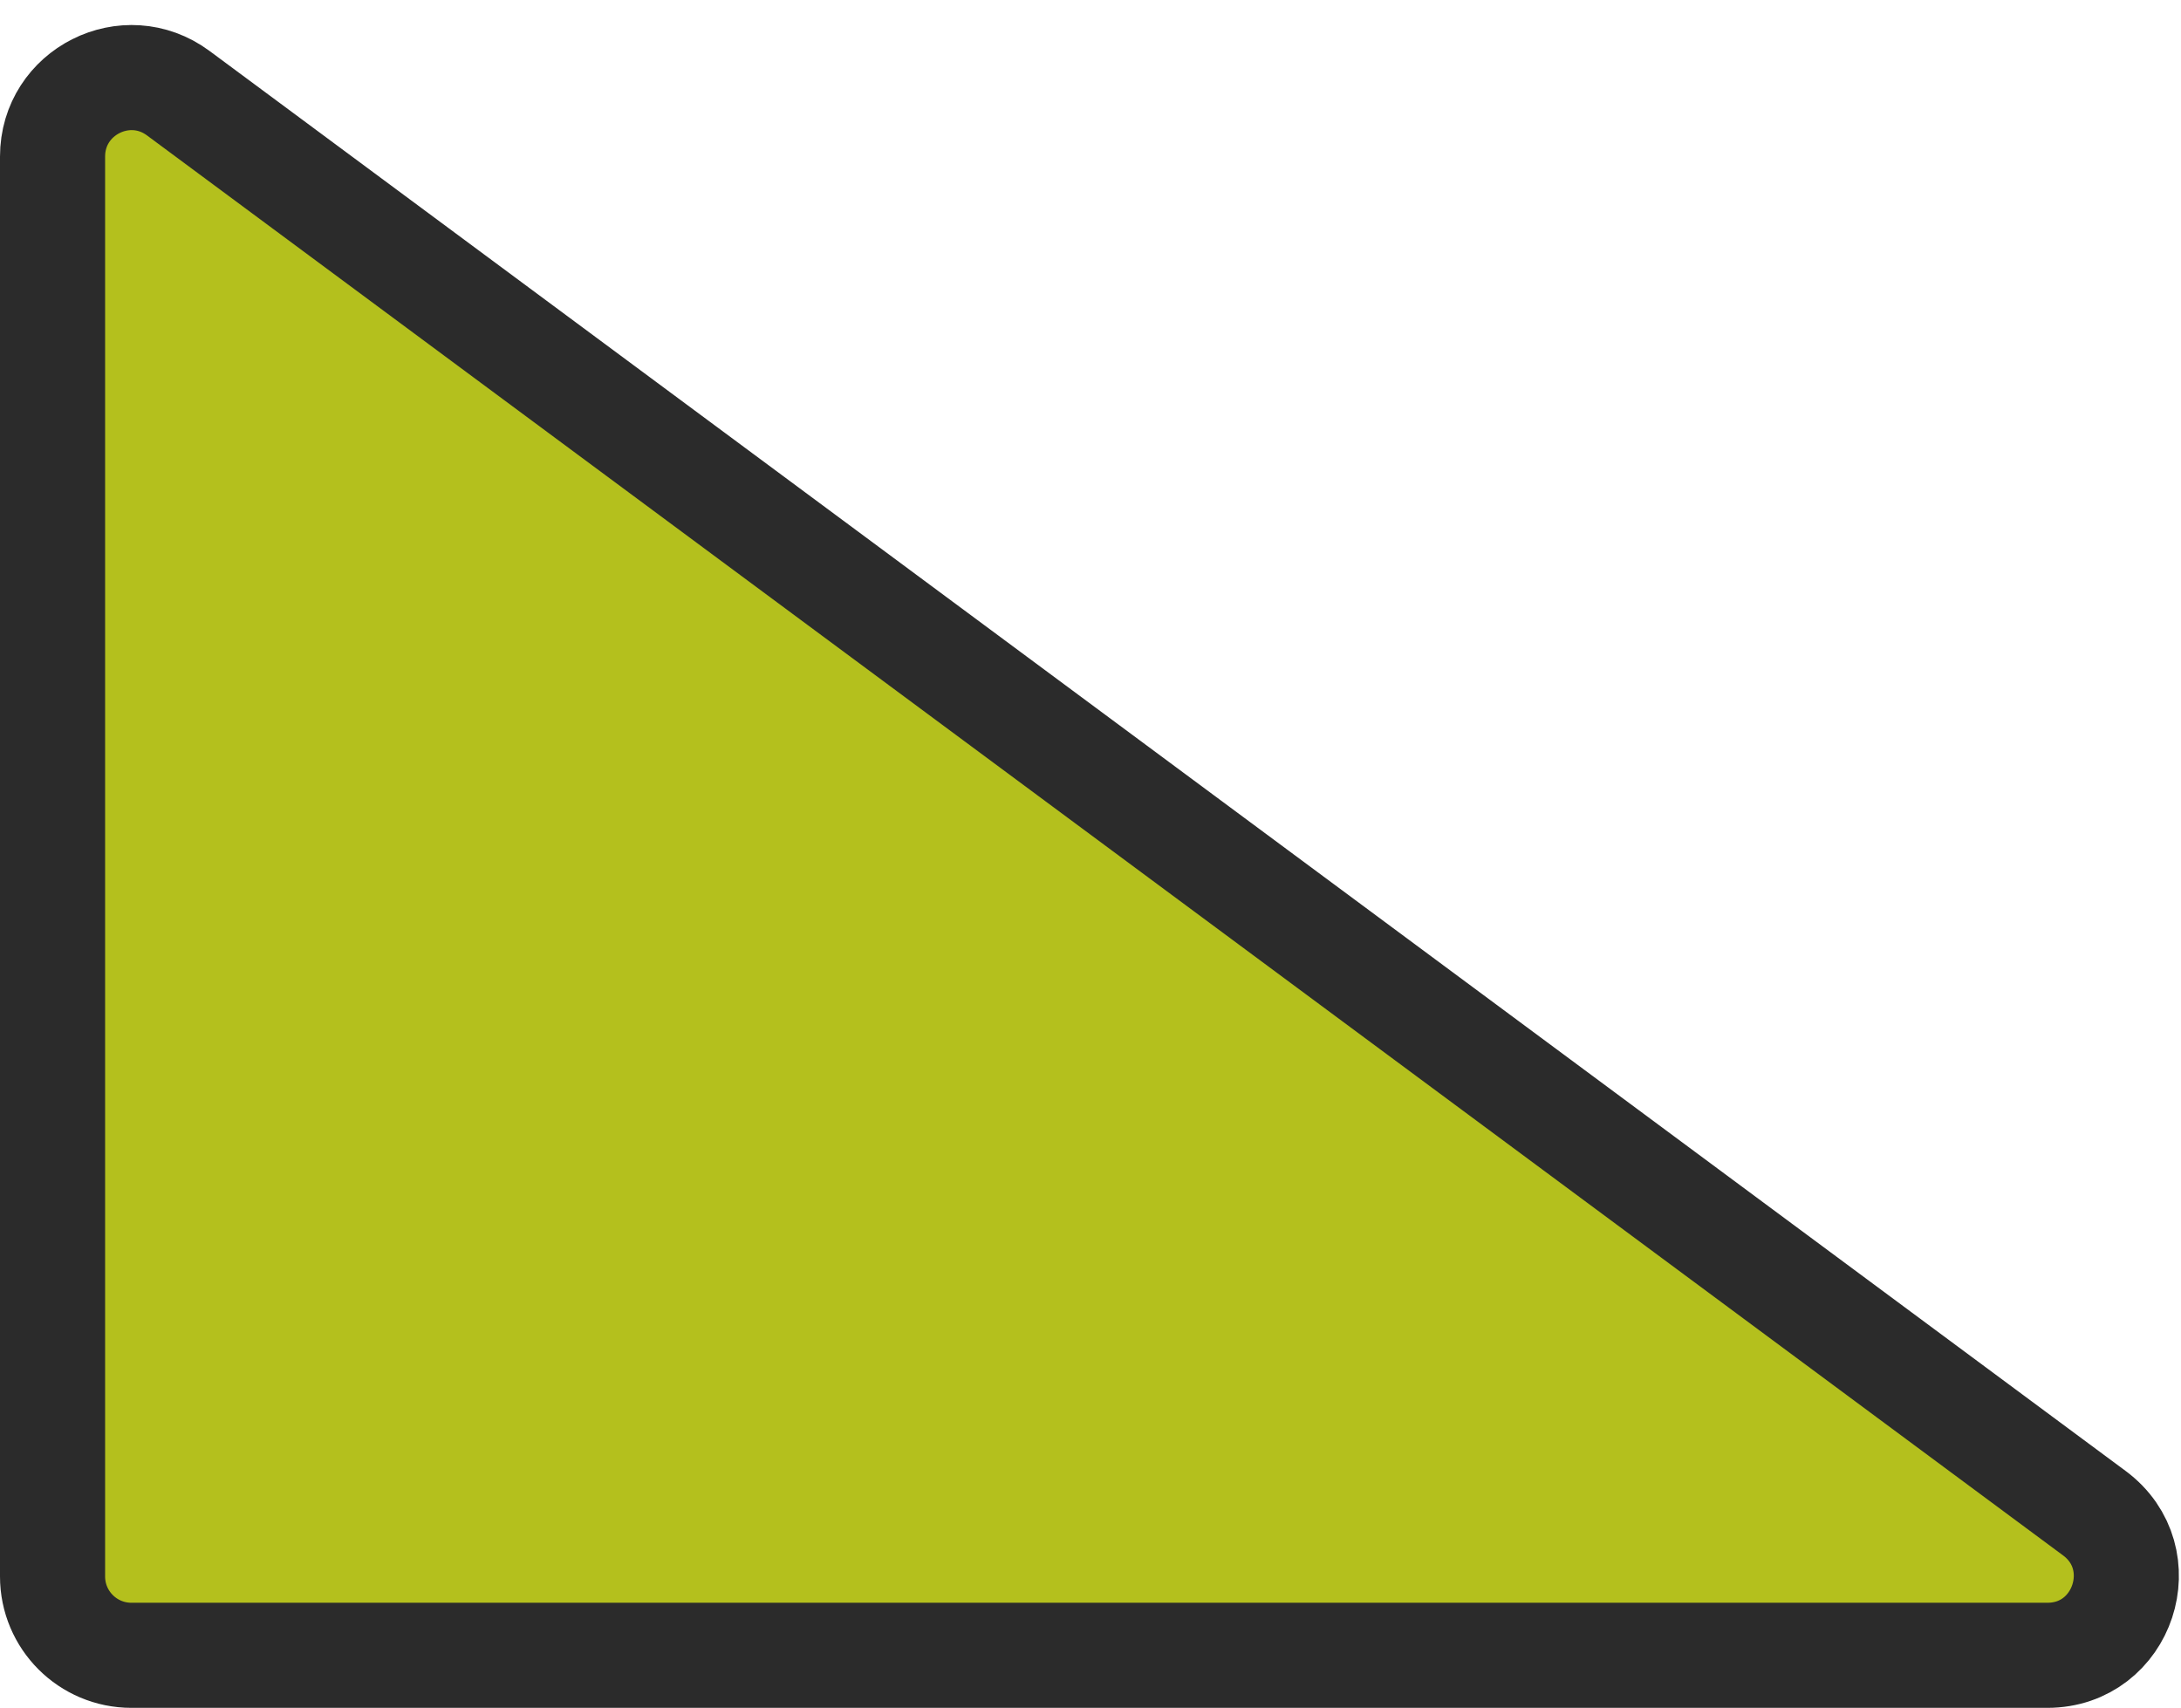 <svg width="83" height="65" viewBox="0 0 83 65" fill="none" xmlns="http://www.w3.org/2000/svg">
<path d="M6.786 3.548L79.701 57.59C82.024 59.312 80.806 63 77.914 63H5C3.343 63 2 61.657 2 60V5.958C2 3.493 4.807 2.08 6.786 3.548Z" fill="#B4C01D" stroke="#2B2B2B" stroke-width="4"/>
</svg>
